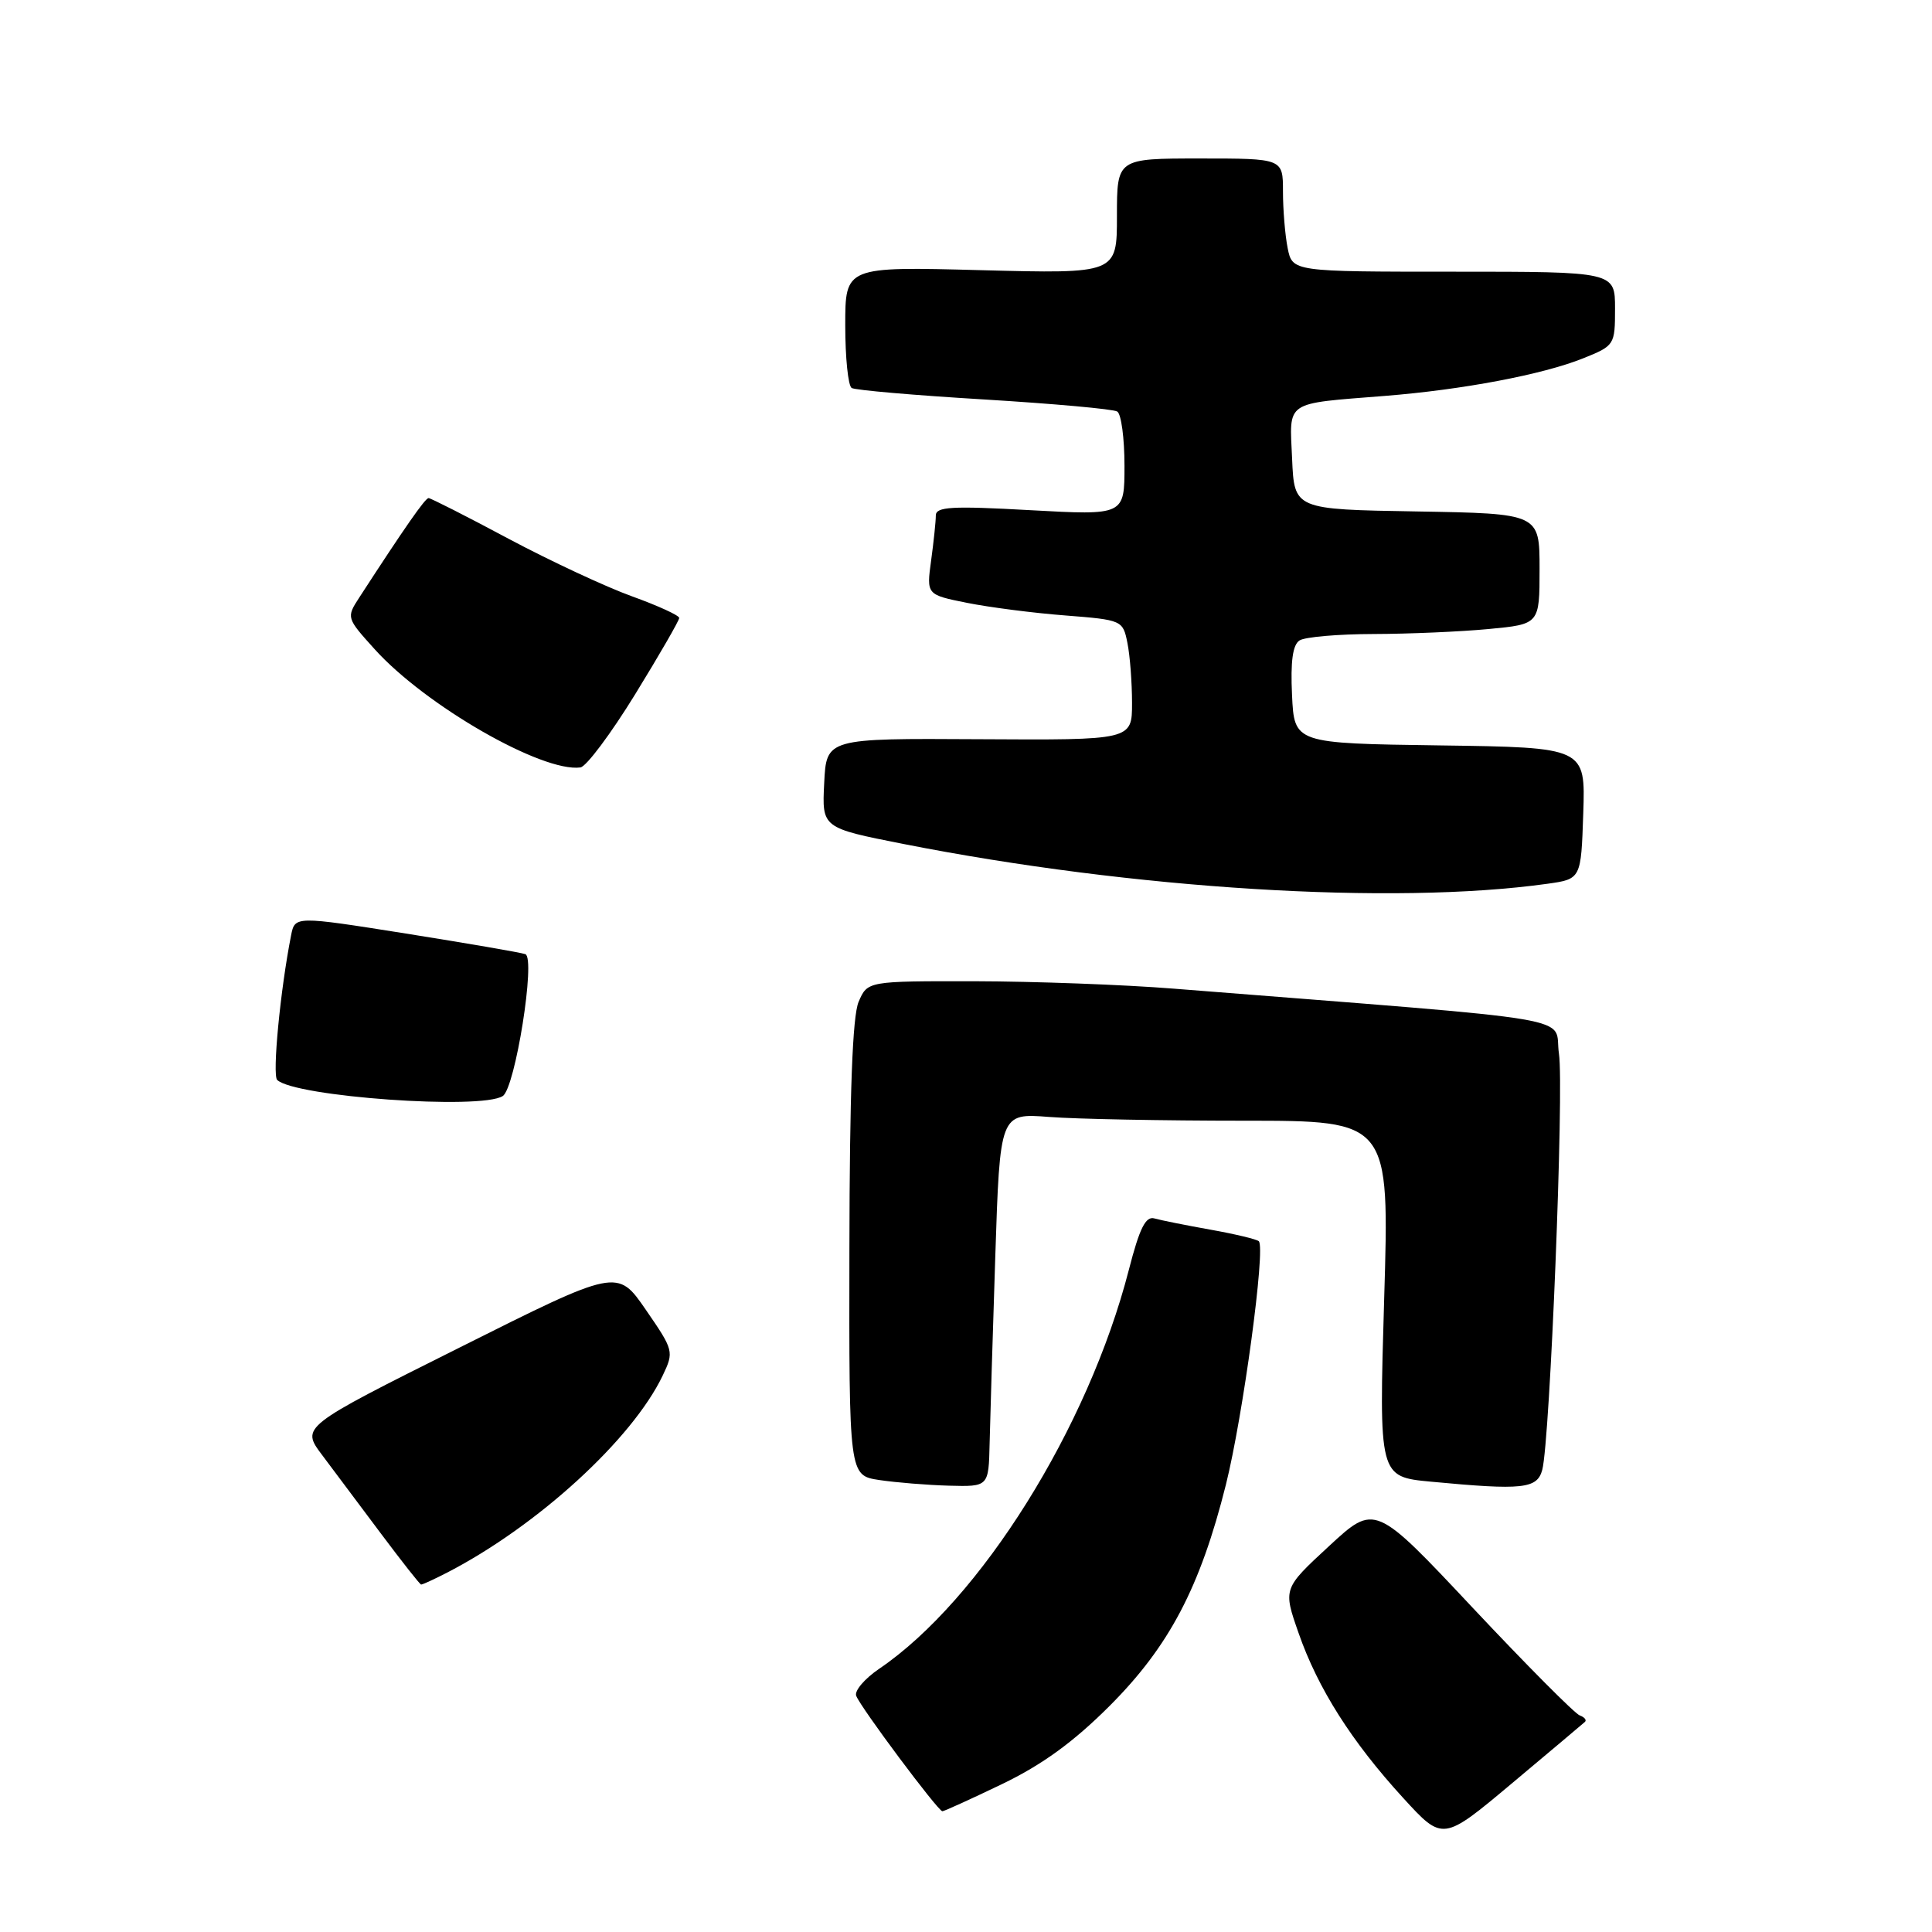 <?xml version="1.0" encoding="UTF-8" standalone="no"?>
<!DOCTYPE svg PUBLIC "-//W3C//DTD SVG 1.1//EN" "http://www.w3.org/Graphics/SVG/1.1/DTD/svg11.dtd" >
<svg xmlns="http://www.w3.org/2000/svg" xmlns:xlink="http://www.w3.org/1999/xlink" version="1.1" viewBox="0 0 256 256">
 <g >
 <path fill="currentColor"
d=" M 210.00 228.17 C 210.28 227.93 209.97 227.54 209.32 227.30 C 208.67 227.07 202.30 220.66 195.16 213.06 C 182.19 199.24 182.19 199.24 176.10 204.87 C 170.01 210.50 170.01 210.50 172.07 216.39 C 174.62 223.72 179.11 230.79 185.93 238.24 C 191.18 243.98 191.18 243.98 200.34 236.30 C 205.38 232.08 209.72 228.42 210.00 228.17 Z  M 132.78 236.40 C 138.09 233.84 142.24 230.83 147.01 226.06 C 154.93 218.14 159.03 210.33 162.44 196.72 C 164.71 187.62 167.72 165.39 166.80 164.47 C 166.54 164.21 163.66 163.52 160.41 162.94 C 157.16 162.36 153.81 161.69 152.97 161.45 C 151.81 161.11 151.00 162.73 149.58 168.25 C 144.19 189.19 129.91 212.01 116.50 221.12 C 114.57 222.43 113.20 224.04 113.45 224.70 C 114.02 226.23 124.30 240.00 124.87 240.00 C 125.10 240.00 128.66 238.38 132.78 236.40 Z  M 59.30 208.35 C 71.24 202.17 83.77 190.71 87.81 182.27 C 89.32 179.10 89.28 178.93 85.58 173.56 C 81.81 168.08 81.81 168.08 60.85 178.58 C 39.88 189.07 39.88 189.07 42.69 192.81 C 44.24 194.87 47.75 199.56 50.50 203.24 C 53.25 206.91 55.63 209.94 55.80 209.96 C 55.96 209.98 57.54 209.26 59.30 208.35 Z  M 131.13 191.25 C 131.20 188.09 131.54 176.95 131.88 166.50 C 132.50 147.50 132.50 147.50 139.00 148.00 C 142.57 148.28 154.19 148.50 164.81 148.50 C 184.12 148.50 184.12 148.50 183.41 172.09 C 182.71 195.68 182.71 195.68 189.61 196.33 C 201.78 197.48 203.69 197.28 204.36 194.75 C 205.39 190.84 207.26 144.21 206.57 139.63 C 205.80 134.48 211.32 135.42 155.50 131.00 C 148.90 130.47 137.08 130.04 129.23 130.02 C 114.95 130.00 114.95 130.00 113.77 132.75 C 112.96 134.65 112.58 144.78 112.55 165.50 C 112.50 195.50 112.50 195.50 116.50 196.11 C 118.70 196.44 122.86 196.78 125.75 196.86 C 131.00 197.00 131.00 197.00 131.13 191.25 Z  M 66.62 145.23 C 68.28 144.15 71.01 126.93 69.61 126.43 C 69.00 126.21 61.88 124.99 53.79 123.70 C 39.08 121.37 39.08 121.37 38.57 123.94 C 37.14 131.17 36.06 142.46 36.73 143.10 C 39.08 145.33 63.78 147.09 66.62 145.23 Z  M 205.00 117.11 C 209.50 116.48 209.50 116.48 209.79 107.76 C 210.08 99.04 210.08 99.04 190.79 98.77 C 171.50 98.50 171.50 98.50 171.20 92.09 C 170.99 87.64 171.29 85.43 172.20 84.86 C 172.91 84.40 177.32 84.02 182.00 84.01 C 186.68 84.00 193.54 83.70 197.25 83.35 C 204.00 82.71 204.00 82.71 204.00 75.38 C 204.00 68.05 204.00 68.05 187.75 67.77 C 171.50 67.50 171.50 67.50 171.21 60.78 C 170.86 53.01 170.10 53.53 183.50 52.46 C 193.81 51.64 204.38 49.64 209.75 47.49 C 213.94 45.81 214.00 45.71 214.00 40.89 C 214.00 36.00 214.00 36.00 192.62 36.00 C 171.25 36.00 171.25 36.00 170.62 32.87 C 170.28 31.16 170.00 27.78 170.00 25.37 C 170.00 21.00 170.00 21.00 159.00 21.00 C 148.00 21.00 148.00 21.00 148.00 28.63 C 148.00 36.27 148.00 36.27 130.00 35.80 C 112.00 35.32 112.00 35.32 112.00 43.10 C 112.00 47.38 112.38 51.12 112.85 51.41 C 113.32 51.70 121.21 52.38 130.39 52.93 C 139.58 53.49 147.52 54.20 148.04 54.53 C 148.57 54.85 149.00 58.08 149.00 61.71 C 149.00 68.29 149.00 68.29 136.50 67.60 C 126.09 67.02 124.00 67.14 124.00 68.31 C 124.00 69.09 123.72 71.76 123.38 74.26 C 122.76 78.80 122.76 78.80 128.13 79.88 C 131.08 80.47 136.94 81.23 141.14 81.55 C 148.69 82.14 148.79 82.19 149.39 85.20 C 149.73 86.88 150.00 90.46 150.00 93.16 C 150.00 98.07 150.00 98.07 129.75 97.95 C 109.50 97.83 109.50 97.83 109.21 103.77 C 108.91 109.70 108.91 109.70 119.71 111.83 C 150.16 117.83 184.55 119.96 205.00 117.11 Z  M 84.16 92.00 C 87.37 86.78 90.00 82.22 90.00 81.88 C 90.00 81.55 87.19 80.26 83.75 79.02 C 80.31 77.78 72.95 74.35 67.39 71.39 C 61.84 68.42 57.06 66.00 56.79 66.00 C 56.34 66.00 53.65 69.86 47.61 79.17 C 45.88 81.83 45.90 81.88 49.65 86.03 C 56.38 93.49 71.84 102.37 76.91 101.69 C 77.69 101.58 80.95 97.22 84.16 92.00 Z "/>
</g>
</svg>